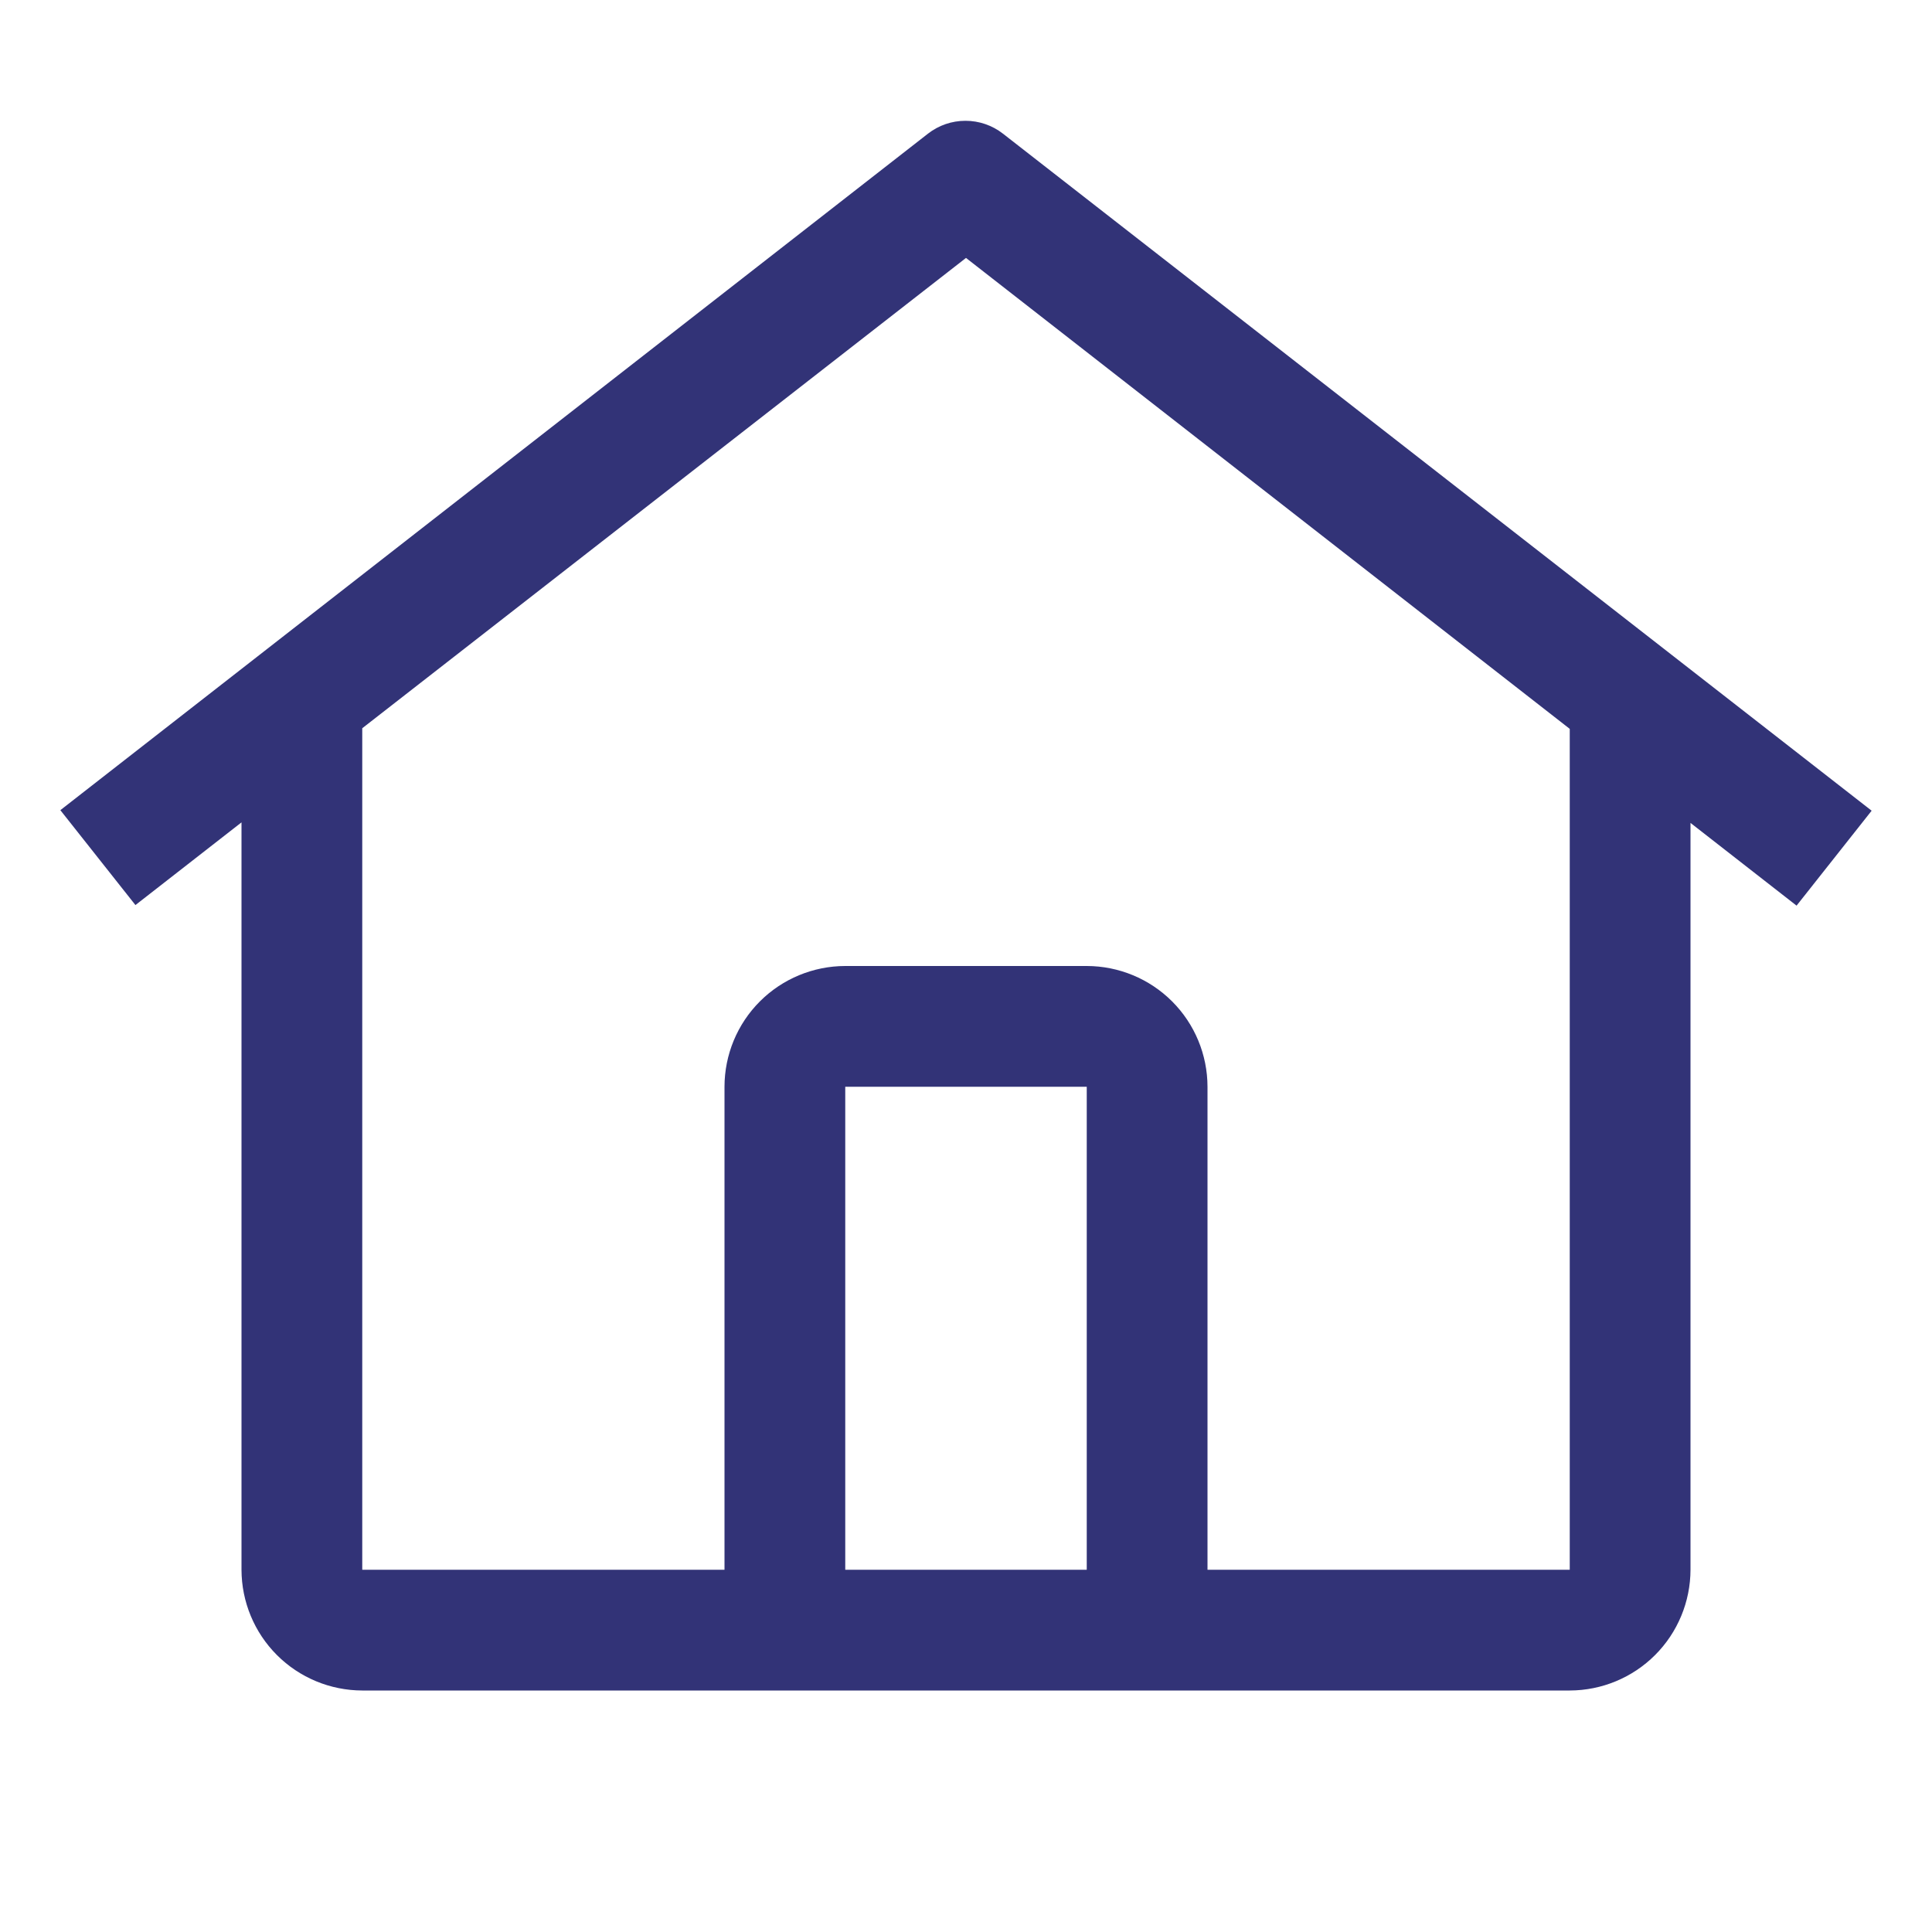 <svg width="50" height="50" viewBox="0 0 50 50" fill="none" xmlns="http://www.w3.org/2000/svg">
<path d="M25.956 3.459C25.679 3.243 25.337 3.126 24.986 3.126C24.634 3.126 24.293 3.243 24.016 3.459L1.562 20.967L3.505 23.423L6.25 21.283V40.625C6.252 41.453 6.581 42.247 7.167 42.833C7.753 43.419 8.547 43.748 9.375 43.75H40.625C41.453 43.748 42.247 43.419 42.833 42.833C43.419 42.247 43.748 41.453 43.75 40.625V21.297L46.495 23.438L48.438 20.981L25.956 3.459ZM28.125 40.625H21.875V28.125H28.125V40.625ZM31.25 40.625V28.125C31.249 27.296 30.92 26.502 30.334 25.916C29.748 25.33 28.953 25.001 28.125 25H21.875C21.047 25.001 20.252 25.33 19.666 25.916C19.08 26.502 18.751 27.296 18.75 28.125V40.625H9.375V18.847L25 6.675L40.625 18.863V40.625H31.25Z" fill="#323377"/>
</svg>
